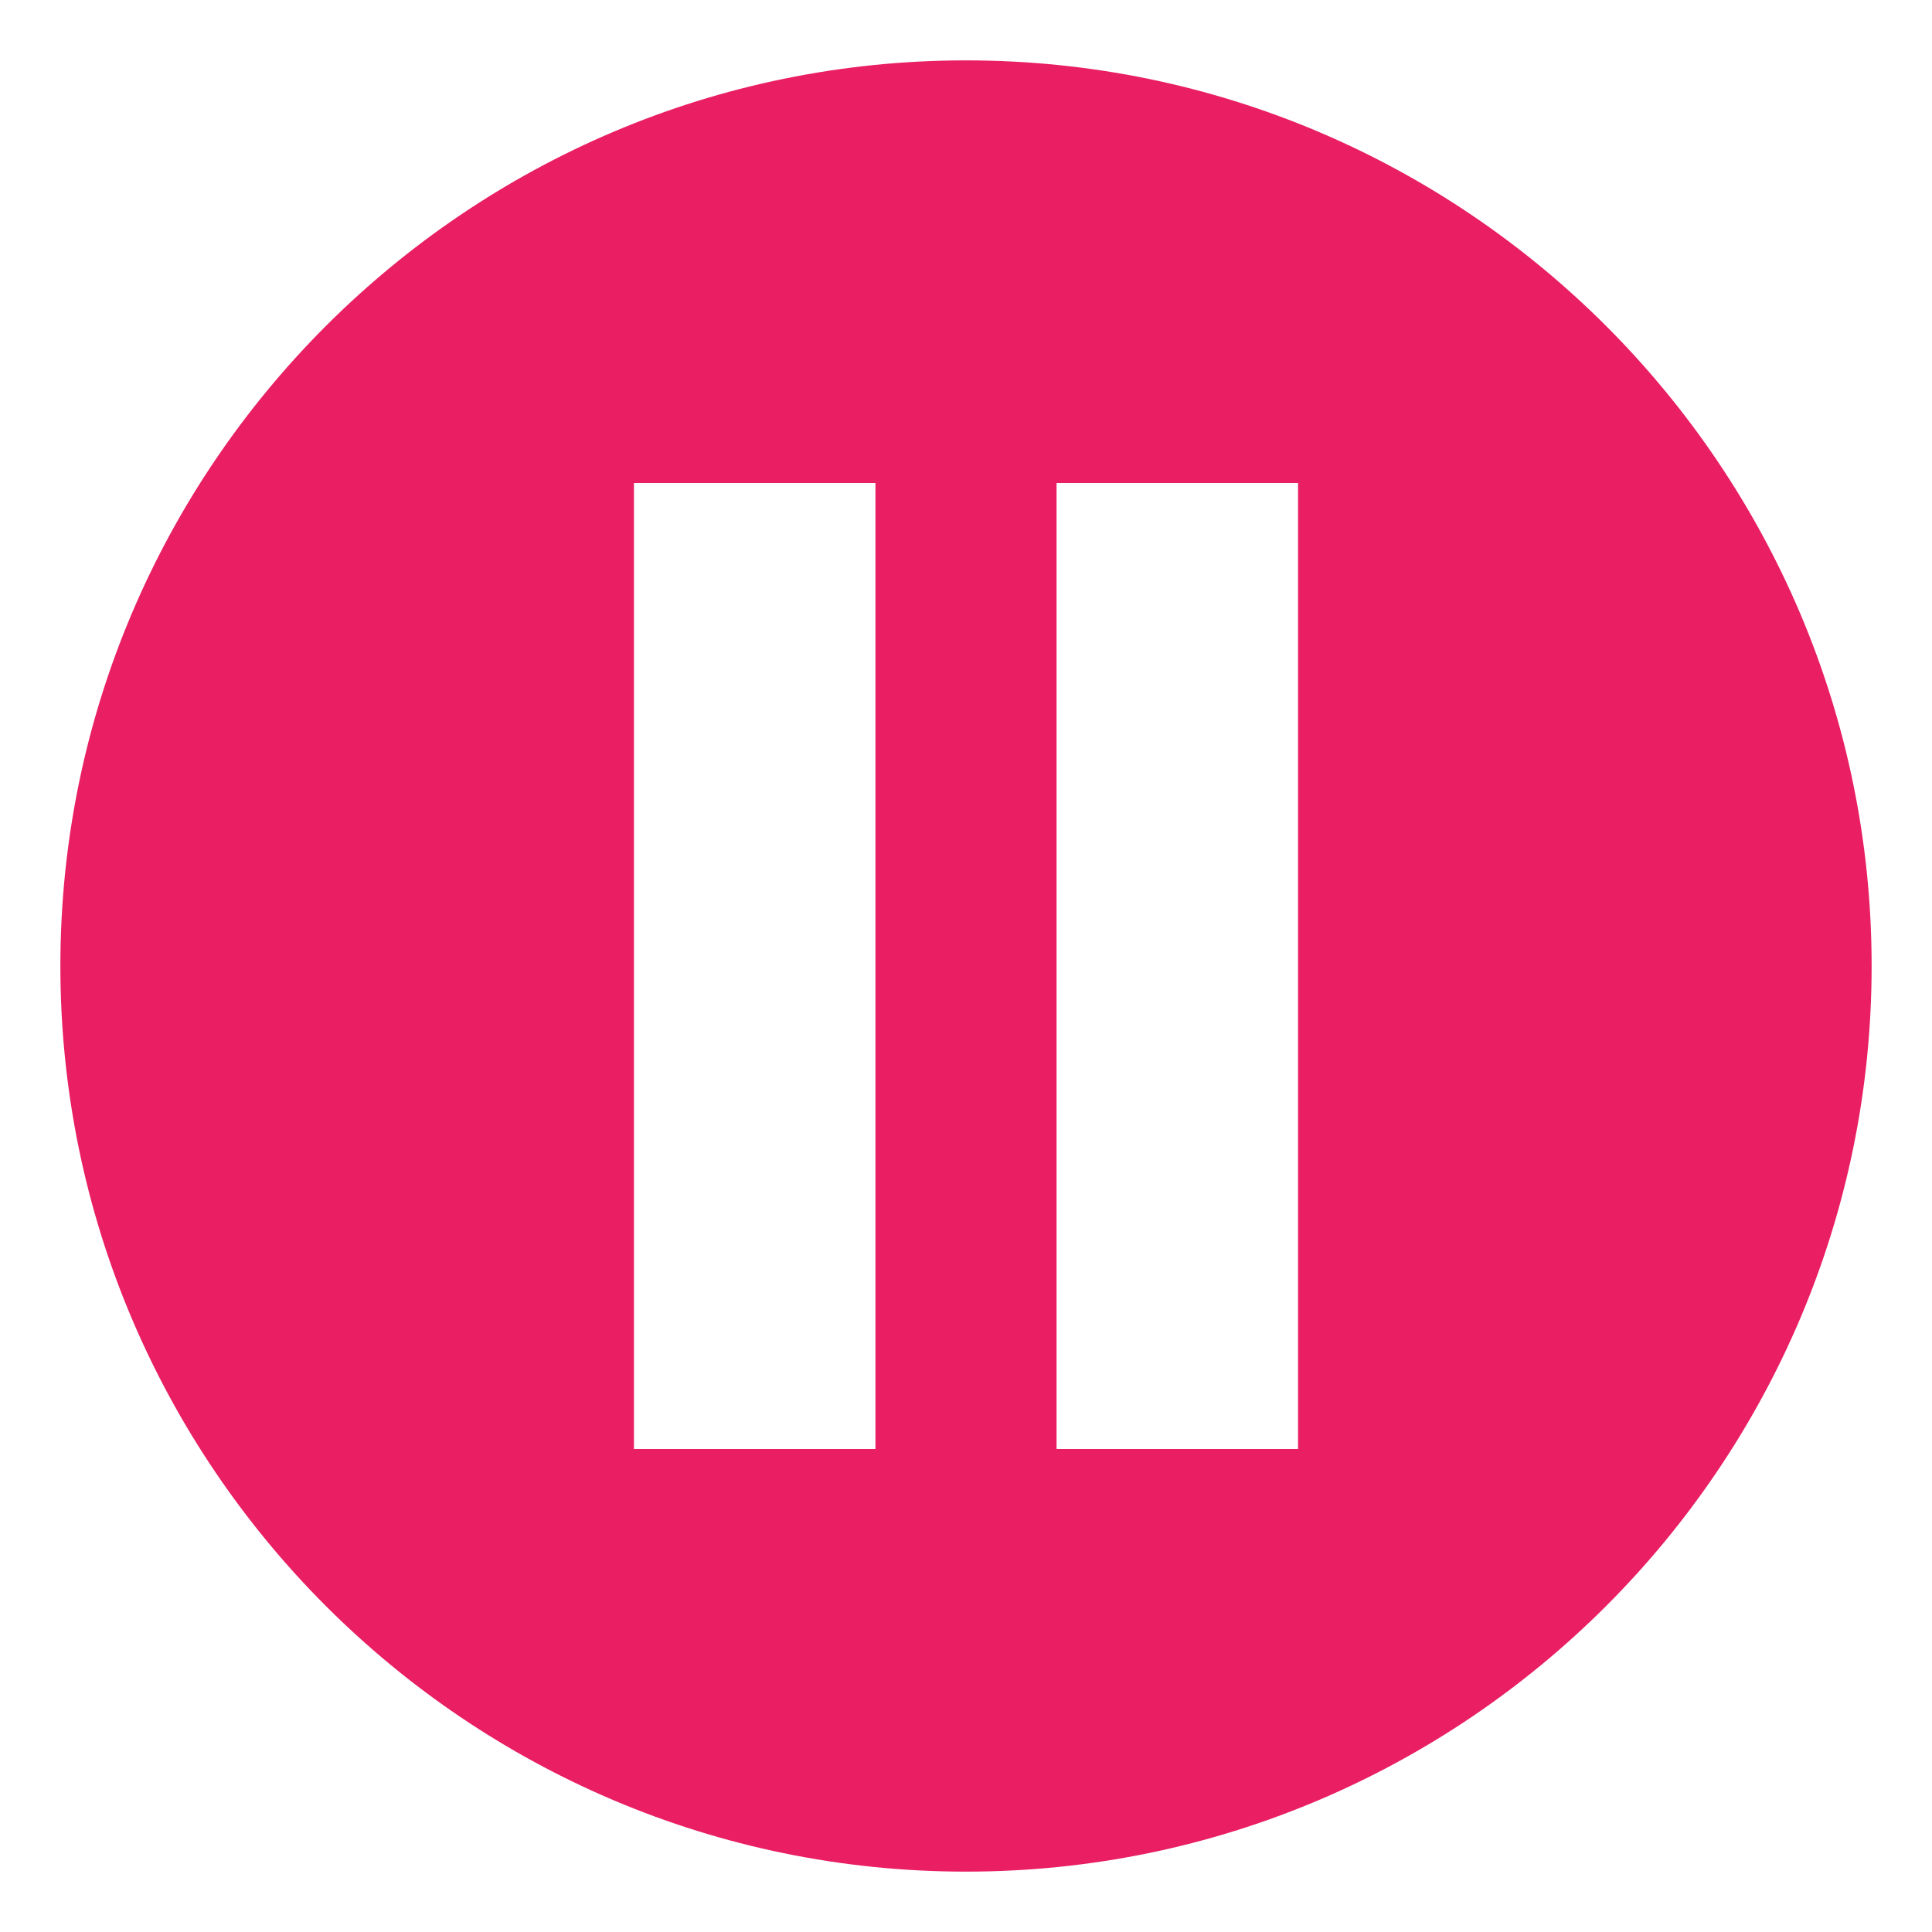 <?xml version="1.0" encoding="UTF-8"?>
<svg width="32px" height="32px" viewBox="0 0 32 32" version="1.1" xmlns="http://www.w3.org/2000/svg" xmlns:xlink="http://www.w3.org/1999/xlink">
    <!-- Generator: Sketch 54.1 (76490) - https://sketchapp.com -->
    <title>pause</title>
    <desc>Created with Sketch.</desc>
    <g id="pause" stroke="none" stroke-width="1" fill="none" fill-rule="evenodd">
        <g id="002-pause" transform="translate(1, 1)" fill="#E91E63" fill-rule="nonzero">
            <path d="M15,0 C6.729,0 0,6.729 0,15 C0,23.271 6.729,30 15,30 C23.271,30 30,23.271 30,15 C30,6.729 23.271,0 15,0 Z M13.5,23 L9.5,23 L9.5,7 L13.5,7 L13.5,23 Z M20.5,23 L16.5,23 L16.5,7 L20.5,7 L20.5,23 Z" id="Shape"></path>
        </g>
    </g>
</svg>